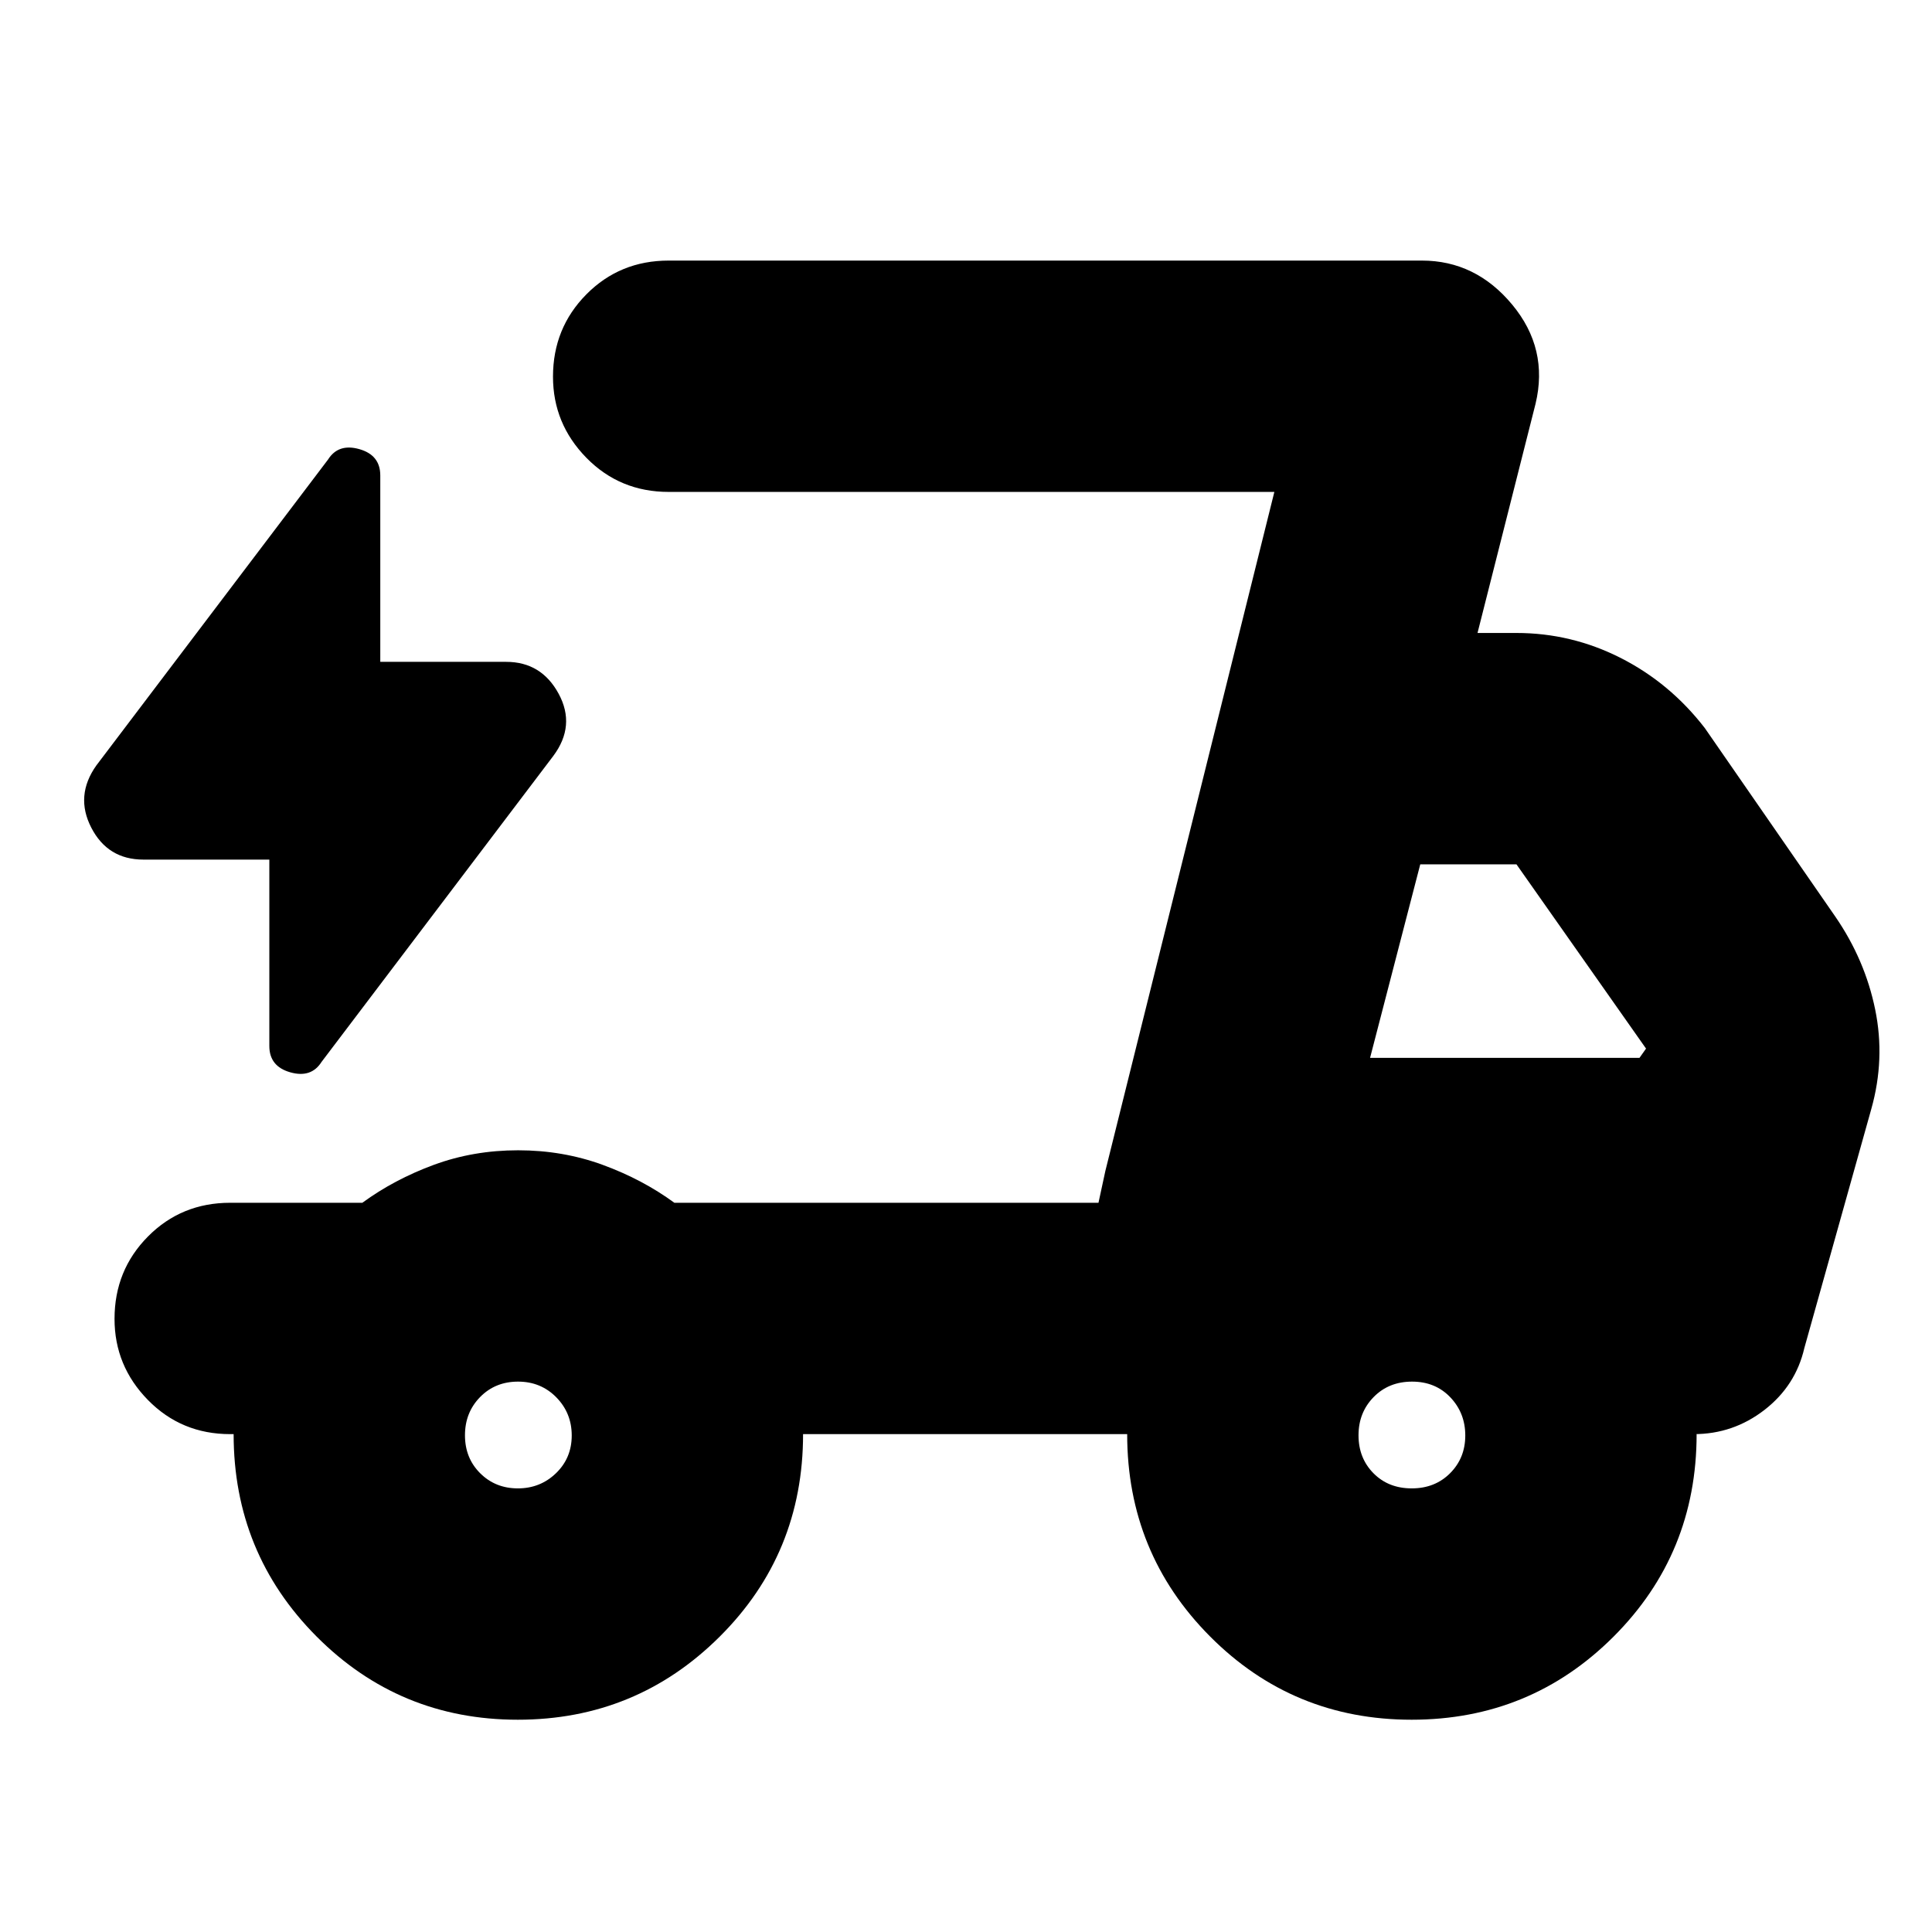 <svg xmlns="http://www.w3.org/2000/svg" height="20" viewBox="0 -960 960 960" width="20"><path d="M257.3-105.48q-58.84 0-100.03-41.39-41.18-41.39-41.18-100.52h-1.7q-24.26 0-40.87-16.95-16.61-16.94-16.61-40.32 0-24.17 16.61-40.93 16.61-16.76 40.87-16.76h65.65q15.87-11.61 35.53-18.85 19.65-7.23 41.87-7.23t42 7.23q19.78 7.24 35.65 18.85h210.74l87.39-353.22H332.26q-24.26 0-40.87-16.94-16.61-16.95-16.61-40.32 0-24.17 16.61-40.93 16.61-16.76 40.87-16.76h374.26q26.71 0 44.88 21.88 18.17 21.89 11.6 49.29l-28.83 113.87h19.35q27.34 0 51.8 12.42 24.46 12.41 41.77 34.8L912-504.48q14.7 21.39 19.76 46.07 5.07 24.67-1.93 49.5l-33.26 118.74q-4.32 18.75-19.84 30.77-15.53 12.01-35.08 12.01h1.39q0 59.39-41.3 100.65-41.3 41.26-100.31 41.26-59 0-100.17-41.39t-41.17-100.52H399.04q0 59.39-41.45 100.65-41.45 41.26-100.29 41.26Zm423.48-328.87h133.87l3.26-4.61-64.39-91.56h-47.8l-24.94 96.17Zm-47.56-281.22-87.39 353.22 3.43-15.87 83.96-337.35Zm-499.39 182.7H71.26q-17.72 0-25.9-15.87-8.19-15.86 2.51-30.91l115.13-152q5.13-8.13 15.54-5.18 10.42 2.95 10.42 13.07v92.63h62.56q17.5 0 26.08 15.87 8.57 15.86-2.69 30.91l-115.13 152q-5.13 8.13-15.54 5.18-10.41-2.95-10.41-13.07v-92.63Zm123.49 312.44q11.16 0 18.97-7.56 7.8-7.55 7.8-18.72 0-11.16-7.67-18.97-7.67-7.8-19-7.8-11.34 0-18.86 7.67t-7.52 19q0 11.34 7.56 18.86 7.55 7.52 18.72 7.52Zm444.16 0q11.57 0 19.09-7.56 7.52-7.55 7.52-18.72 0-11.16-7.43-18.97-7.43-7.8-19.01-7.8-11.57 0-19.09 7.67t-7.52 19q0 11.34 7.43 18.86t19.01 7.52Z"/></svg>